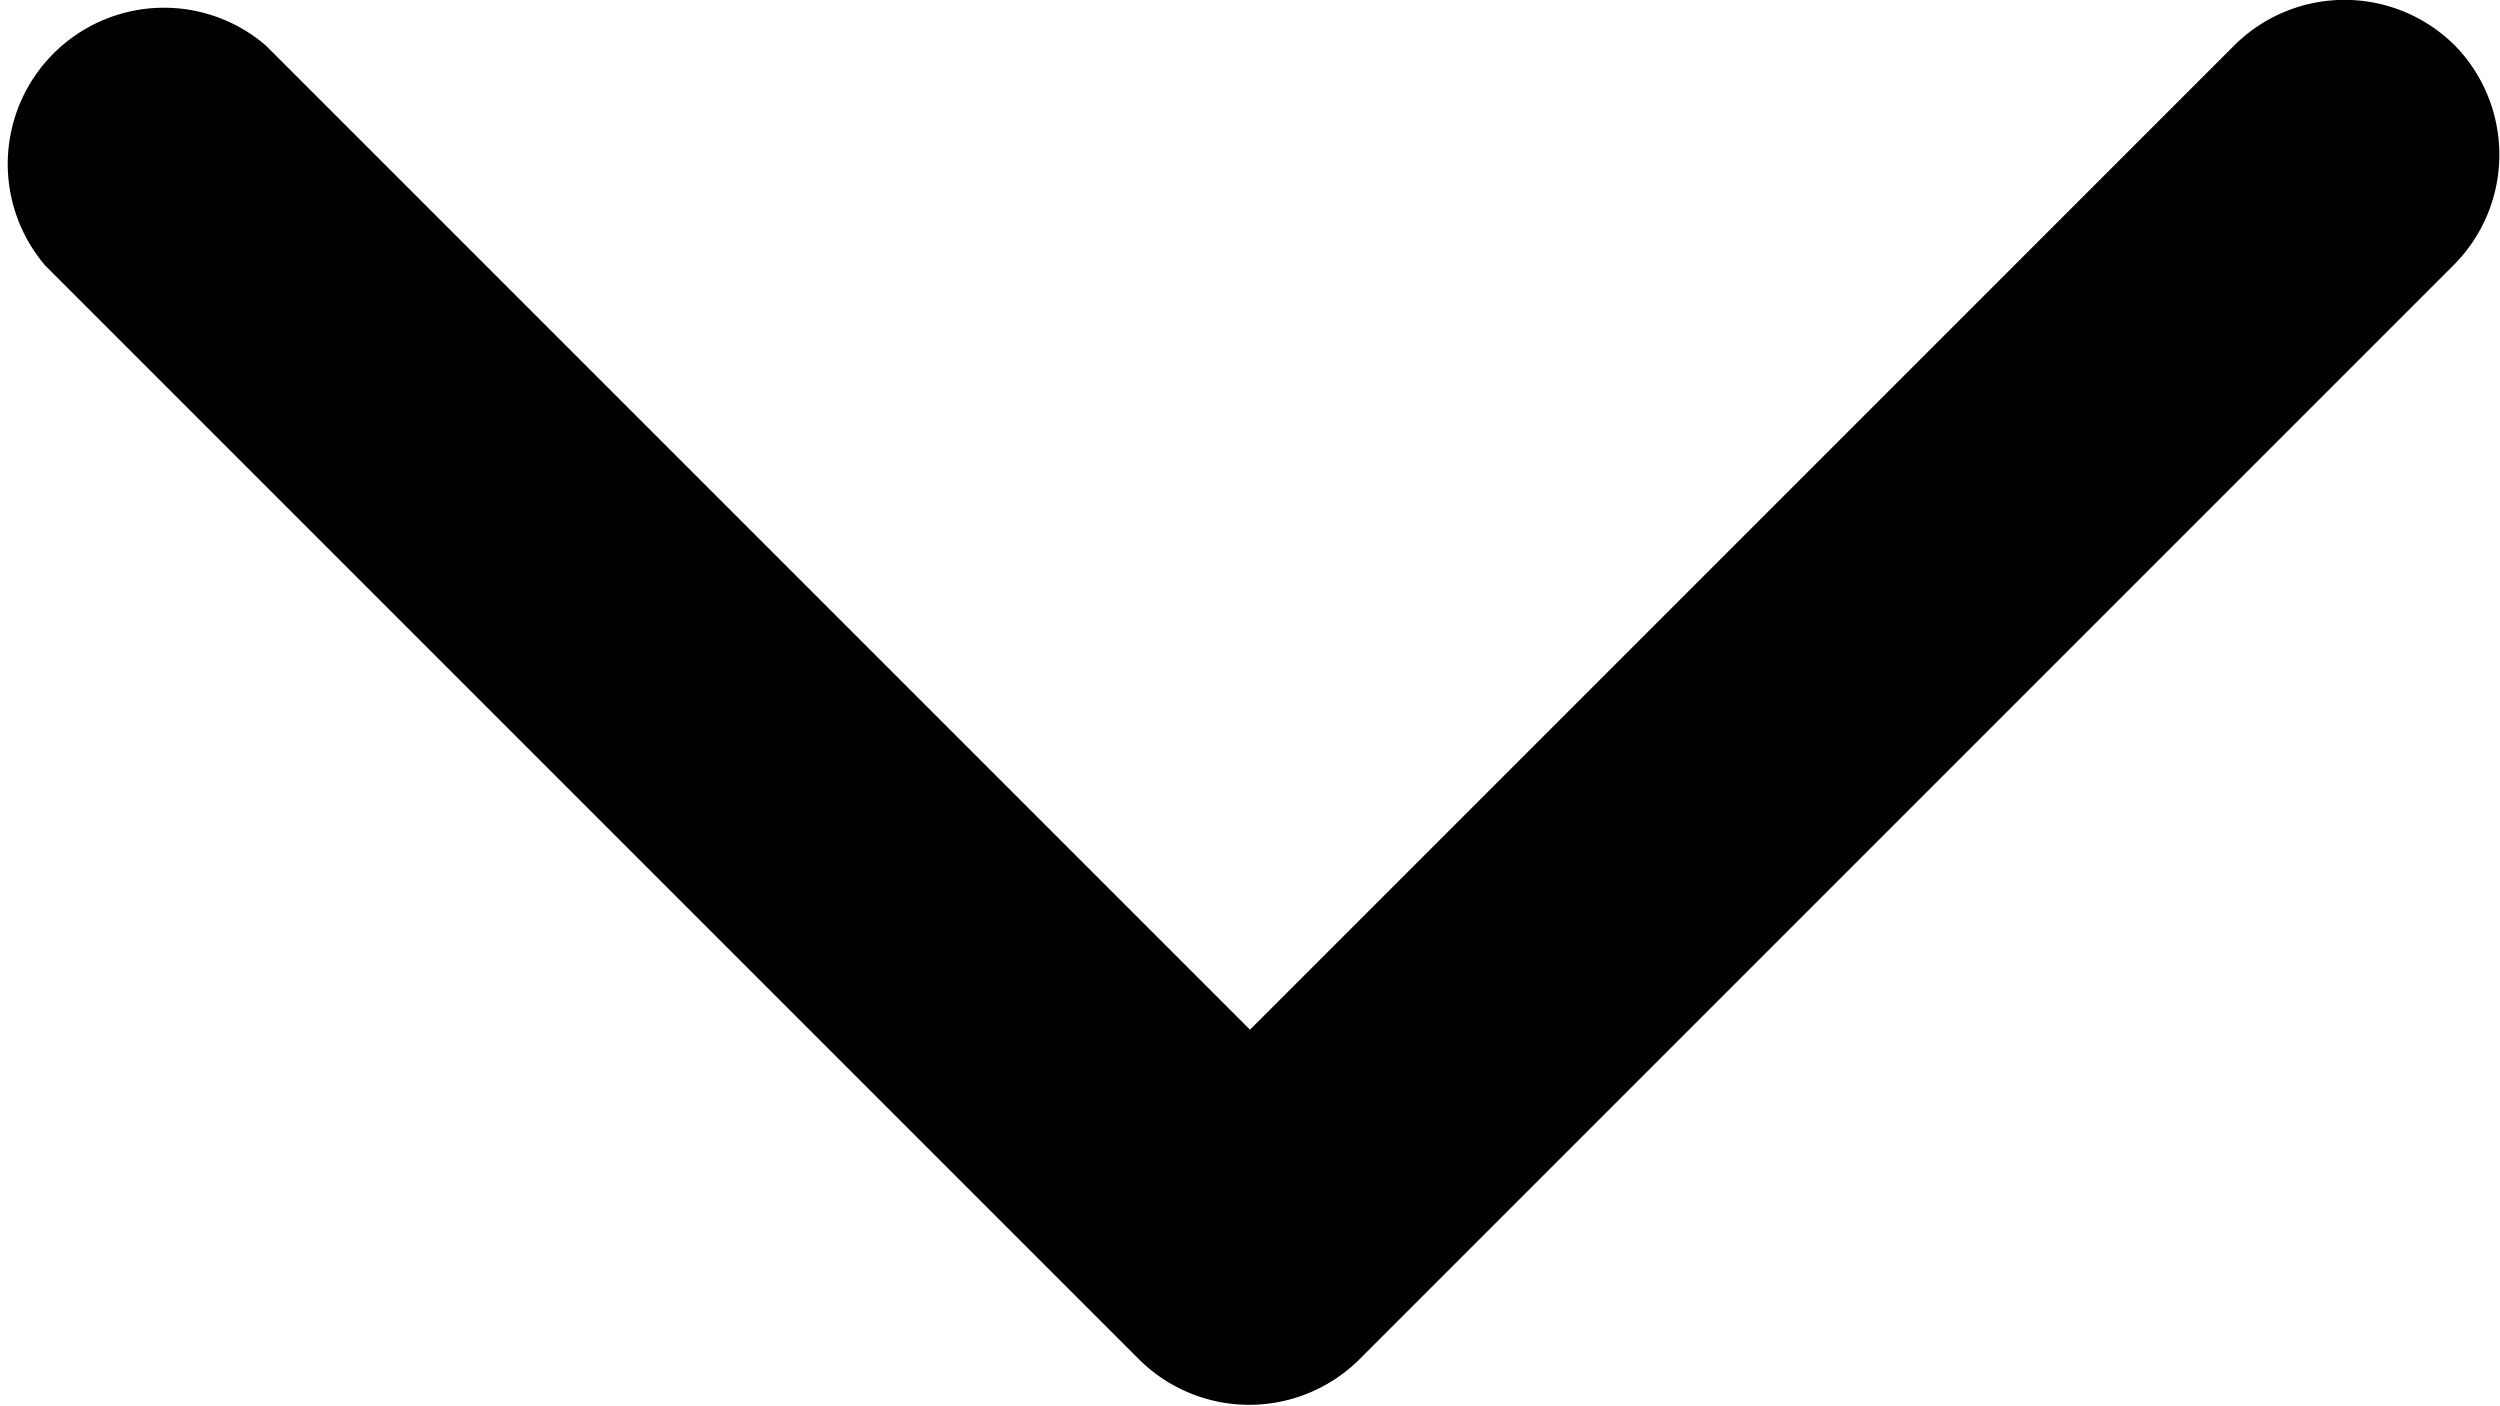 <svg id="peoplehawk-arrow-dropdown" viewBox="0 0 16 9">
	<path d="M15.71.29a1,1,0,0,0-1.41,0L8,6.59,1.7.29A1,1,0,0,0,.29,1.7l7,7a1,1,0,0,0,1.41,0l7-7A1,1,0,0,0,15.71.29Z" style="fill:black;fill-rule:evenodd">
	</path>
</svg>
